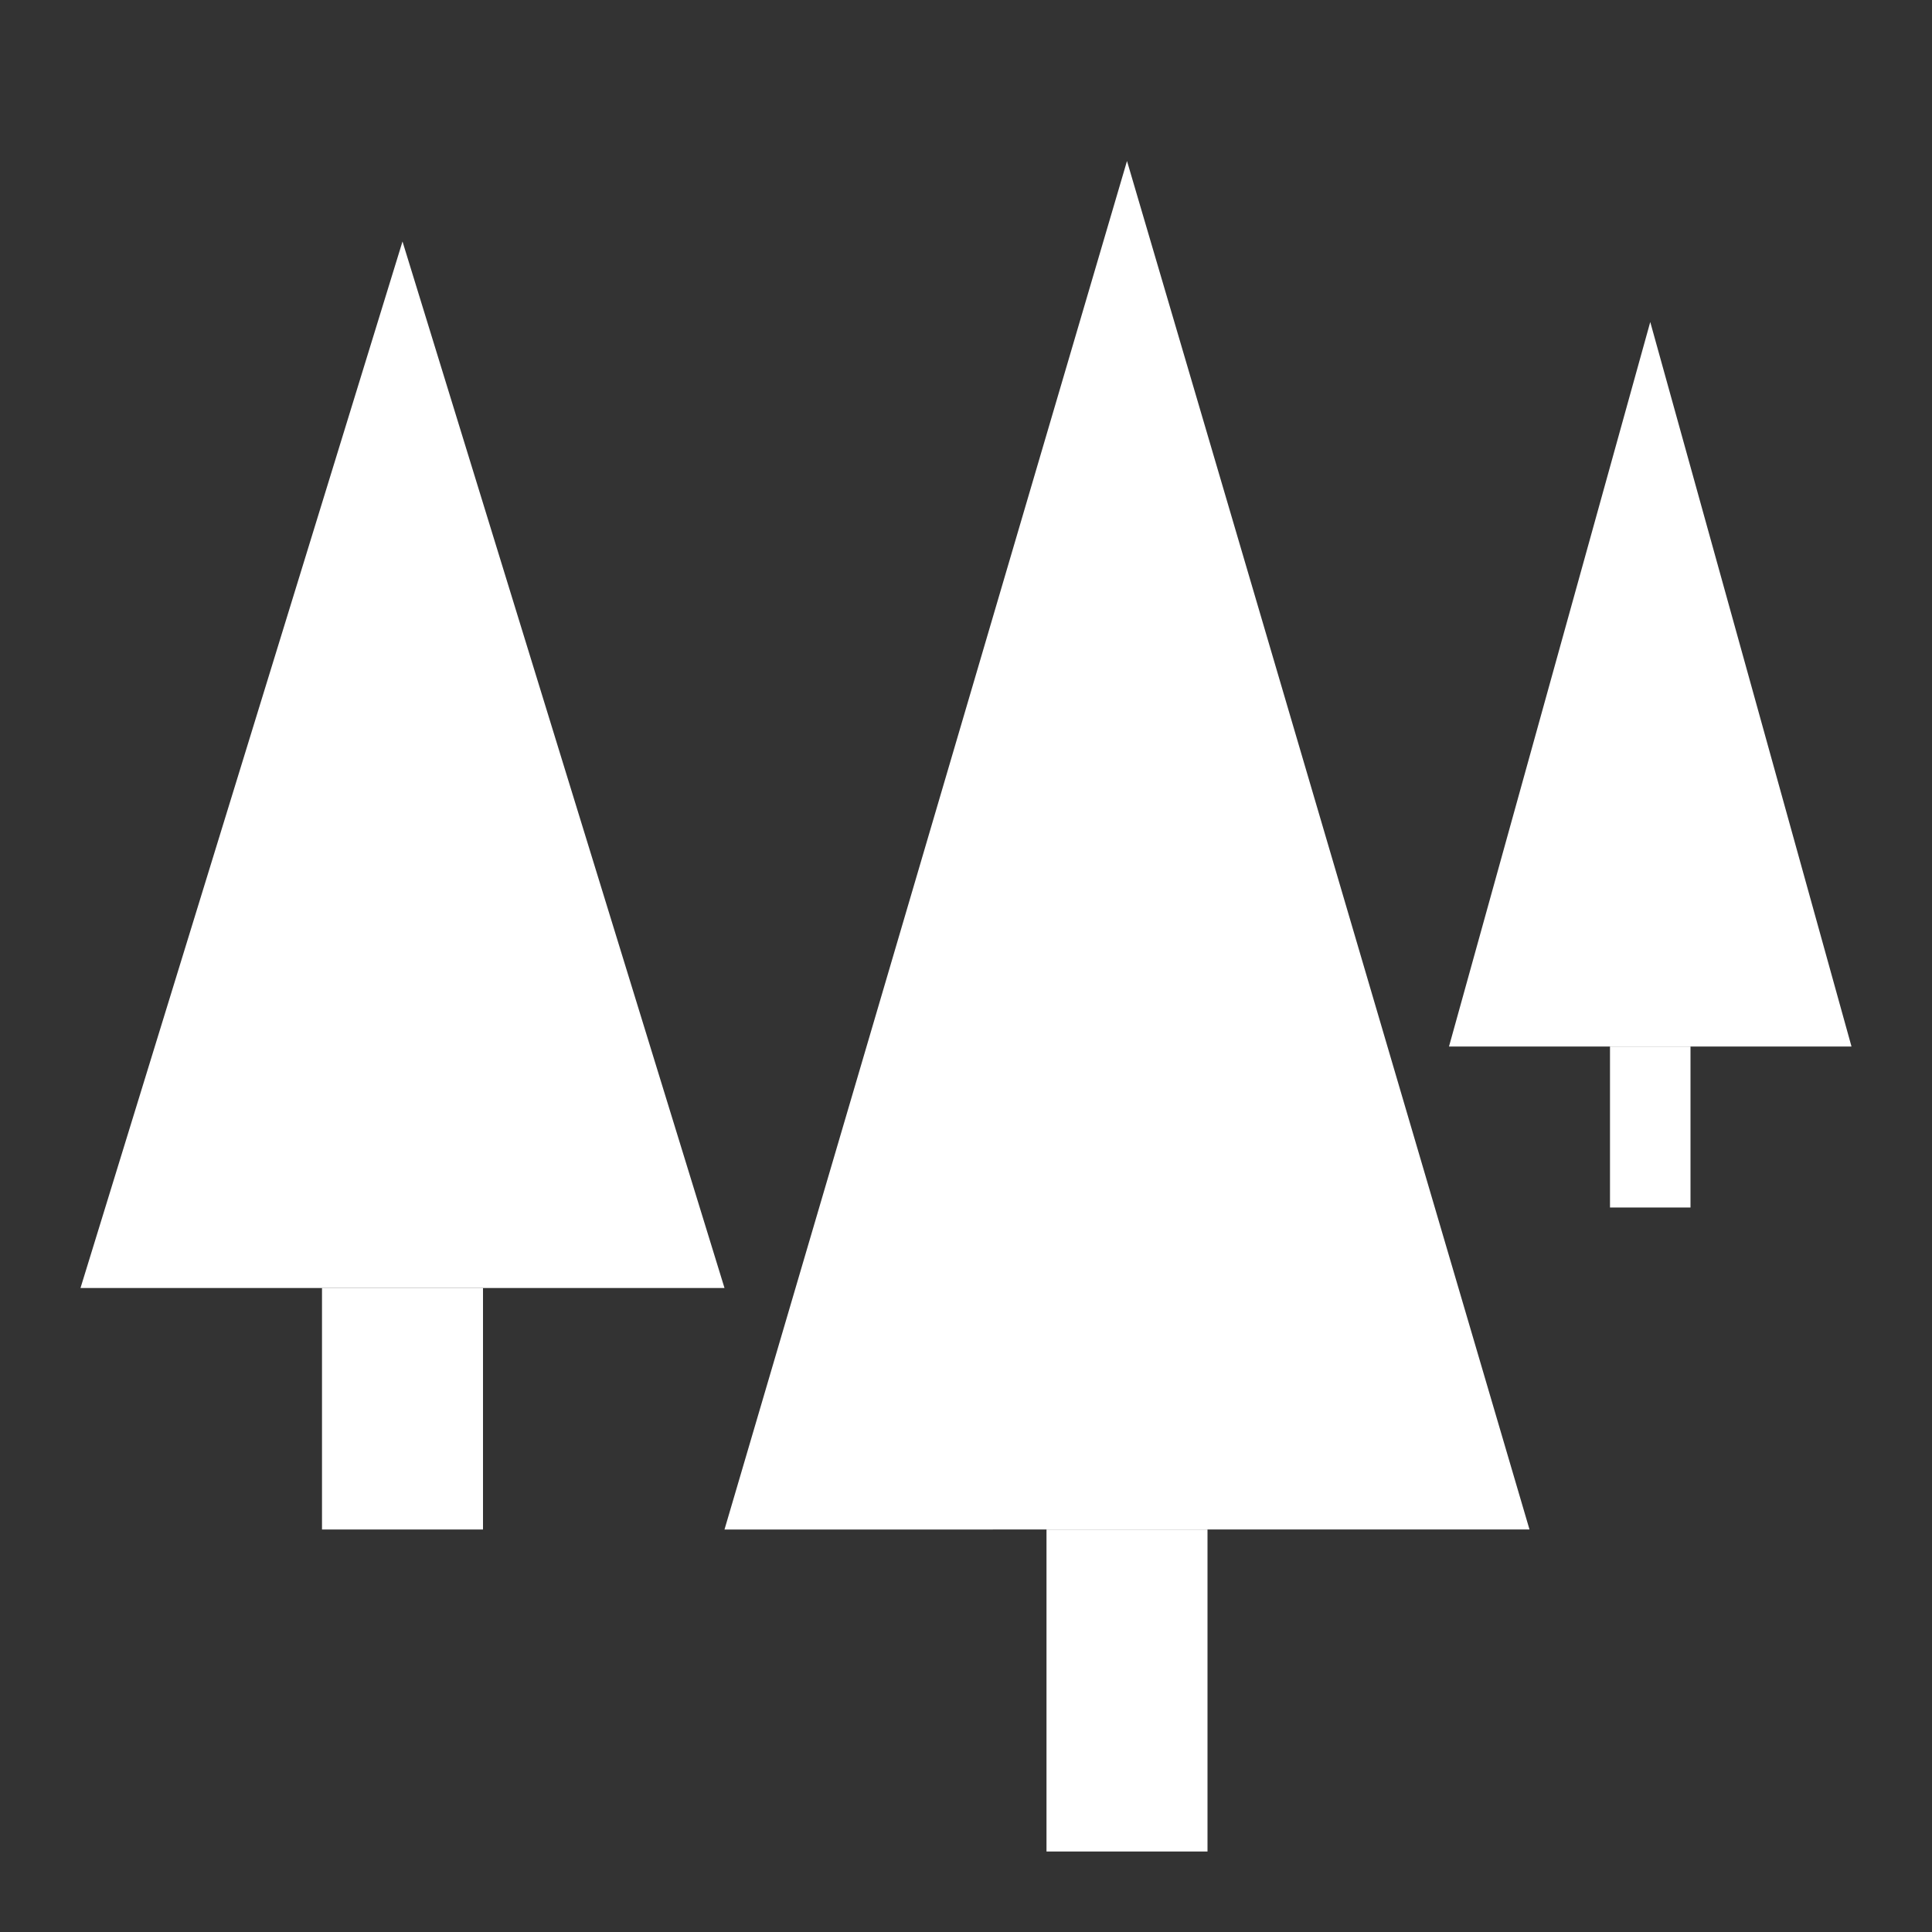 <?xml version="1.0" encoding="UTF-8" standalone="no"?>
<svg
   xmlns:dc="http://purl.org/dc/elements/1.1/"
   xmlns:cc="http://creativecommons.org/ns#"
   xmlns:rdf="http://www.w3.org/1999/02/22-rdf-syntax-ns#"
   xmlns:svg="http://www.w3.org/2000/svg"
   xmlns="http://www.w3.org/2000/svg"
   xmlns:sodipodi="http://sodipodi.sourceforge.net/DTD/sodipodi-0.dtd"
   xmlns:inkscape="http://www.inkscape.org/namespaces/inkscape"
   width="24"
   height="24"
   viewBox="0 0 24 24"
   version="1.1"
   id="svg1103"
   inkscape:version="1.0.2-2 (e86c870879, 2021-01-15)"
   sodipodi:docname="forest.svg">
  <rect x="0" y="0" width="24" height="24" fill="#333333" stroke="none"/>
  <defs
     id="defs1097" />
  <sodipodi:namedview
     id="base"
     pagecolor="#818181"
     bordercolor="#666666"
     borderopacity="1.0"
     inkscape:pageopacity="0"
     inkscape:pageshadow="2"
     inkscape:zoom="5.6"
     inkscape:cx="-6.6723585"
     inkscape:cy="22.467512"
     inkscape:document-units="px"
     inkscape:current-layer="g1836"
     inkscape:document-rotation="0"
     showgrid="true"
     inkscape:window-width="1920"
     inkscape:window-height="1013"
     inkscape:window-x="-9"
     inkscape:window-y="-9"
     inkscape:window-maximized="1"
     units="px"
     borderlayer="true"
     inkscape:showpageshadow="true"
     showguides="true"
     inkscape:guide-bbox="true"
     inkscape:lockguides="true"
     inkscape:snap-bbox="true"
     inkscape:snap-nodes="true"
     inkscape:bbox-nodes="true"
     inkscape:snap-center="false"
     inkscape:snap-global="true">
    <inkscape:grid
       type="xygrid"
       id="grid1666"
       empspacing="4" />
    <sodipodi:guide
       position="0,24"
       orientation="0,-1"
       id="guide1668"
       inkscape:locked="true" />
    <sodipodi:guide
       position="0,0"
       orientation="0,-1"
       id="guide1670"
       inkscape:locked="true" />
    <sodipodi:guide
       position="0,32"
       orientation="1,0"
       id="guide1672"
       inkscape:locked="true" />
    <sodipodi:guide
       position="24,24"
       orientation="1,0"
       id="guide1674"
       inkscape:locked="true" />
  </sodipodi:namedview>
  <g
     inkscape:label="Layer 1"
     inkscape:groupmode="layer"
     id="layer1">
    <g
       id="g1836"
       transform="translate(-1)">
      <path
         id="rect1684"
         style="fill:#ffffff;fill-opacity:1;stroke:#ffffff;stroke-width:0;stroke-linecap:round;stroke-linejoin:round;stroke-opacity:1;stop-color:#000000"
         d="m 15,2 5,17 H 10 Z"
         sodipodi:nodetypes="cccc" />
      <rect
         style="fill:#ffffff;fill-opacity:1;stroke:#ffffff;stroke-width:0;stroke-linecap:round;stroke-linejoin:round;stroke-opacity:1;stop-color:#000000"
         id="rect1684-6"
         width="2"
         height="4"
         x="14"
         y="19" />
    </g>
    <g
       id="g1832"
       transform="translate(-1)">
      <path
         id="rect1684-1"
         style="fill:#ffffff;fill-opacity:1;stroke:#ffffff;stroke-width:0;stroke-linecap:round;stroke-linejoin:round;stroke-opacity:1;stop-color:#000000"
         d="m 6,3 4,13 H 2 Z"
         sodipodi:nodetypes="cccc" />
      <rect
         style="fill:#ffffff;fill-opacity:1;stroke:#ffffff;stroke-width:0;stroke-linecap:round;stroke-linejoin:round;stroke-opacity:1;stop-color:#000000"
         id="rect1684-6-6"
         width="2"
         height="3"
         x="5"
         y="16" />
    </g>
    <g
       id="g1840"
       transform="translate(0,1)">
      <path
         id="rect1684-1-4"
         style="fill:#ffffff;fill-opacity:1;stroke:#ffffff;stroke-width:0;stroke-linecap:round;stroke-linejoin:round;stroke-opacity:1;stop-color:#000000"
         d="M 20.5,3 23,12 h -5 z"
         sodipodi:nodetypes="cccc" />
      <rect
         style="fill:#ffffff;fill-opacity:1;stroke:#ffffff;stroke-width:0;stroke-linecap:round;stroke-linejoin:round;stroke-opacity:1;stop-color:#000000"
         id="rect1684-6-6-2"
         width="1"
         height="2"
         x="20"
         y="12" />
    </g>
  </g>
</svg>
